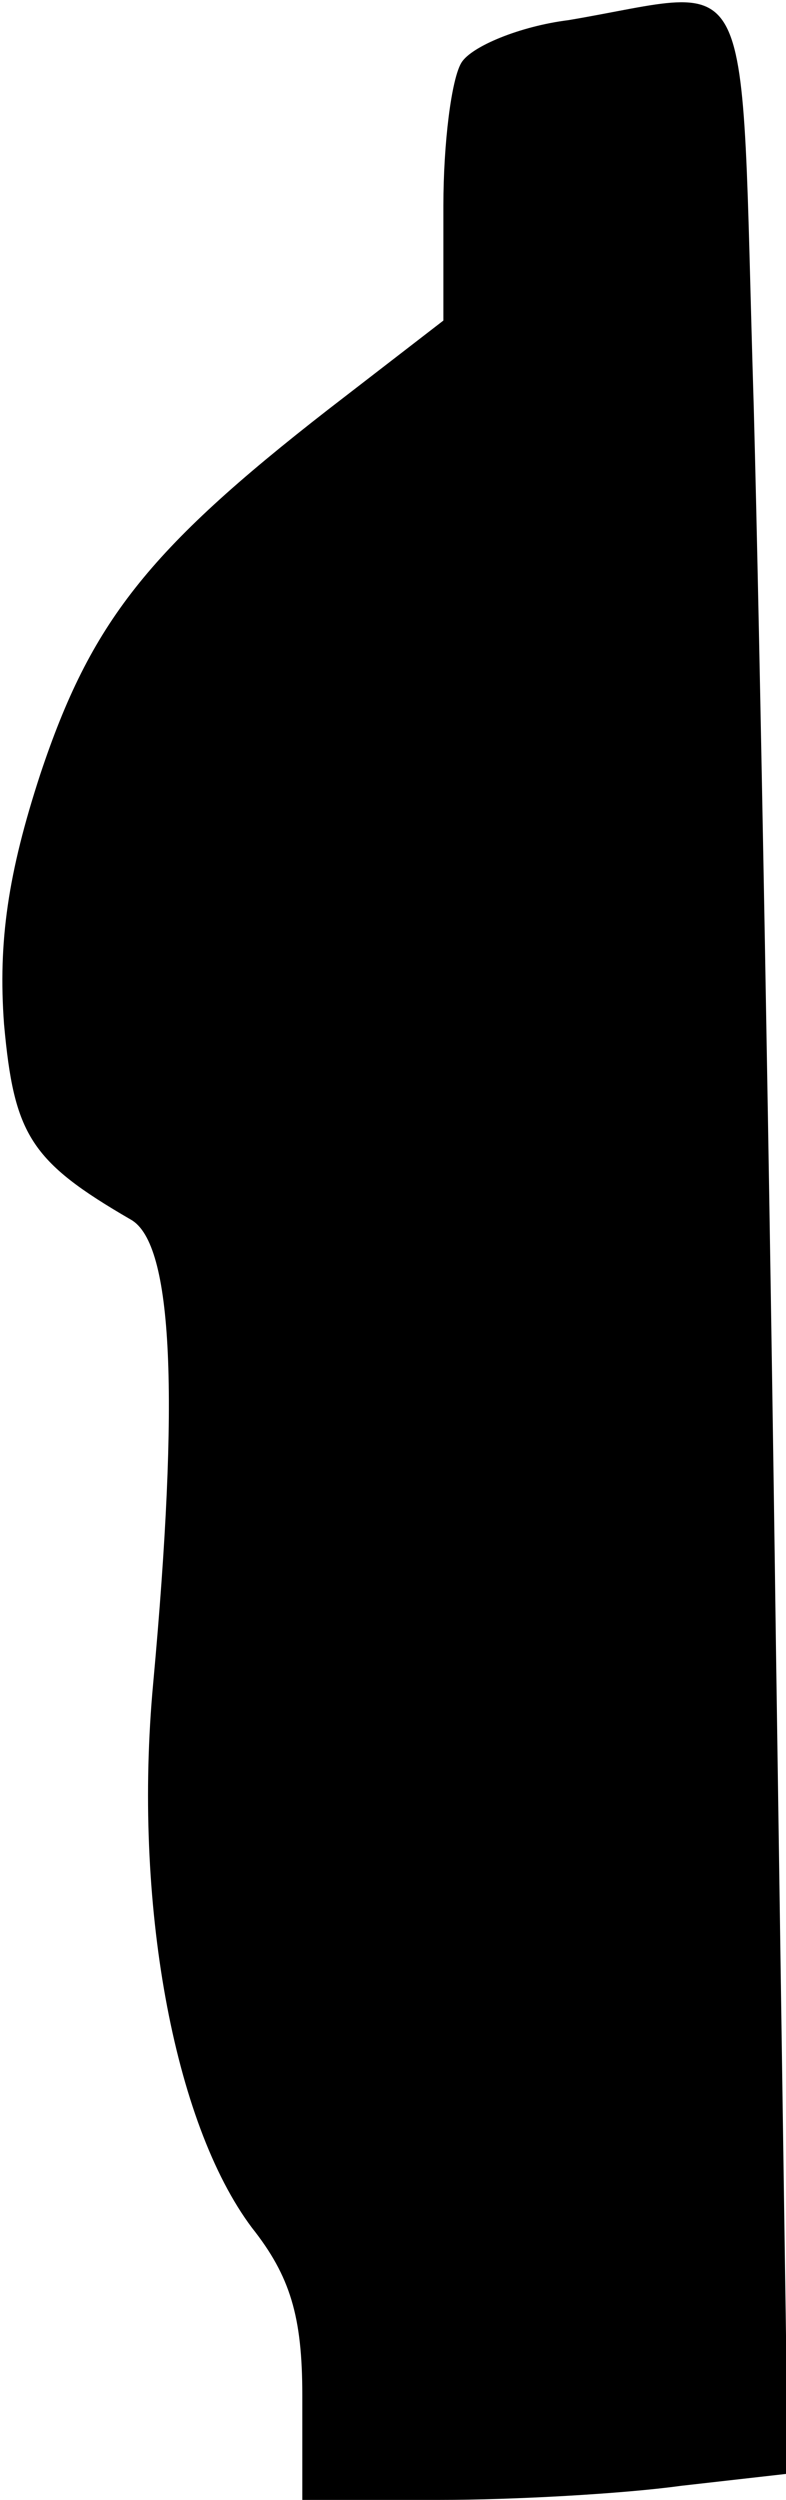 <?xml version="1.0" standalone="no"?>
<!DOCTYPE svg PUBLIC "-//W3C//DTD SVG 20010904//EN"
 "http://www.w3.org/TR/2001/REC-SVG-20010904/DTD/svg10.dtd">
<svg version="1.0" xmlns="http://www.w3.org/2000/svg"
 width="39pt" height="124pt" viewBox="0 0 39 124"
 preserveAspectRatio="xMidYMid meet">
<g transform="translate(0,124) scale(0.1,-0.1)"
fill="#000000" stroke="none">
<path fill="#000000" stroke="none" d="M282 1230 c-24 -3 -48 -13 -53 -21 -5
-8 -9 -40 -9 -71 l0 -57 -57 -44 c-90 -70 -118 -106 -143 -181 -16 -49 -21
-83 -18 -124 5 -55 13 -68 63 -97 21 -12 24 -88 11 -230 -10 -108 10 -218 49
-270 19 -24 25 -44 25 -83 l0 -52 68 0 c37 0 91 3 120 7 l53 6 -6 411 c-3 226
-8 502 -11 614 -7 228 3 208 -92 192z"/>
</g>
</svg>
